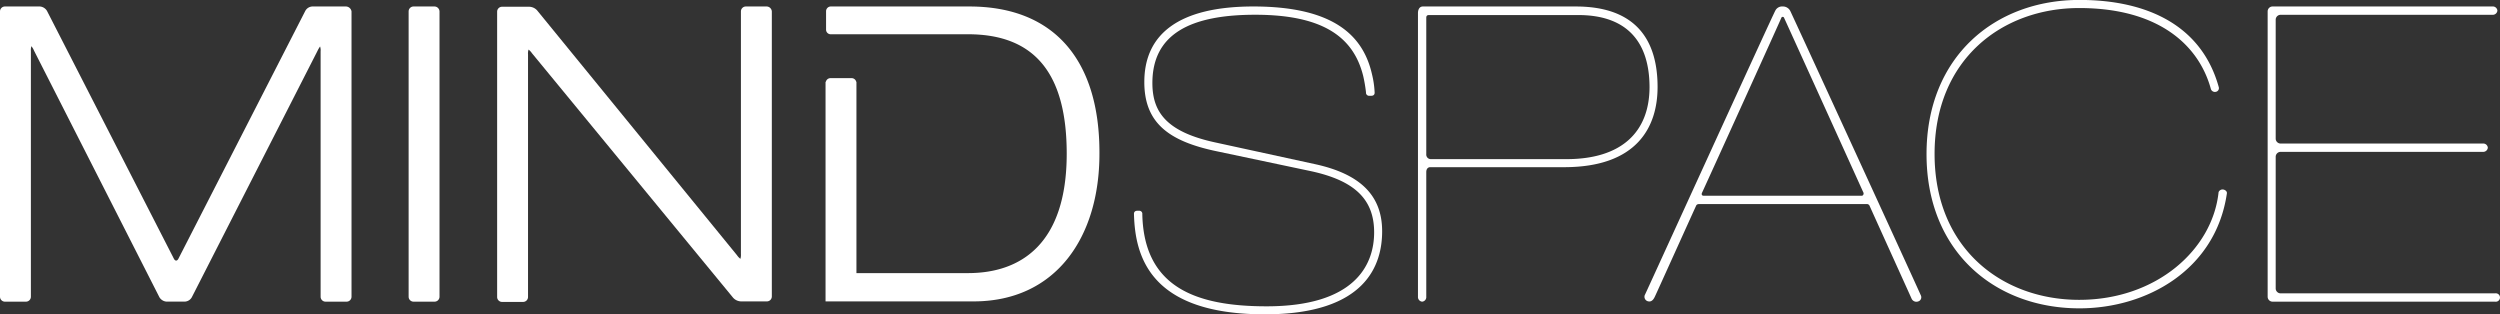 <svg xmlns="http://www.w3.org/2000/svg" width="220" height="27.666" viewBox="0 0 220 27.666">
  <rect x="0" y="0" width="220" height="27.666" fill="#333333" stroke="none"/>
  <defs>
    <style>
      .cls-1 {
        fill: #fff;
      }
    </style>
  </defs>
  <g id="mindspace_logo" transform="translate(-6.6 -5.4)">
    <path id="Trazado_910" data-name="Trazado 910" class="cls-1" d="M459.3,21.767l-8.727-1.9c-4.363-.937-5.551-2.719-5.551-5.232,0-4.295,3.313-6.008,9.047-6.008,6.031,0,8.658,2.01,9.5,5.369a12.946,12.946,0,0,1,.251,1.462.272.272,0,0,0,.3.3h.16c.3,0,.3-.228.3-.274a8.174,8.174,0,0,0-.228-1.6c-.731-3.244-3.153-5.985-10.44-5.985-6.579,0-9.6,2.444-9.6,6.648,0,3.564,2.1,5.209,6.4,6.1l8.224,1.736c3.952.845,5.6,2.536,5.6,5.391,0,2.9-1.736,6.511-9.458,6.511-6.214,0-10.806-1.668-10.943-8.11a.265.265,0,0,0-.274-.3h-.16c-.3,0-.3.228-.3.274.091,3.7,1.371,8.841,11.514,8.841,8.955,0,10.326-4.409,10.326-7.31C465.24,24.531,463.321,22.635,459.3,21.767Z" transform="translate(-337.012 -1.929)"/>
    <path id="Trazado_911" data-name="Trazado 911" class="cls-1" d="M774.812,22.077a.38.38,0,0,0-.411.228c-.525,5.026-5.437,9.481-12.268,9.481-6.762,0-12.725-4.5-12.725-12.839s5.963-12.839,12.725-12.839c6.945,0,10.509,3.221,11.583,7.1a.368.368,0,0,0,.434.274.33.33,0,0,0,.274-.388c-1.485-5.414-6.237-7.7-12.268-7.7-7.425,0-13.456,4.98-13.456,13.57s6.031,13.57,13.456,13.57c5.917,0,11.994-3.381,12.976-10.12C775.155,22.214,774.949,22.1,774.812,22.077Z" transform="translate(-572.565)"/>
    <path id="Trazado_912" data-name="Trazado 912" class="cls-1" d="M652.9,8.288a.719.719,0,0,0-.662-.388.667.667,0,0,0-.663.388c-.206.343-11.08,24.17-11.445,24.947a.409.409,0,0,0,.3.617c.388.069.548-.411.617-.548s3.061-6.762,3.564-7.859c.046-.114.137-.16.3-.16h14.712a.262.262,0,0,1,.251.137c.48,1.074,3.632,8.019,3.7,8.179a.463.463,0,0,0,.594.251.38.38,0,0,0,.228-.525C663.248,30.768,652.991,8.448,652.9,8.288ZM659.2,24.554H645.269c-.114,0-.206-.091-.137-.251.937-2.033,6.991-15.375,6.991-15.421a.128.128,0,0,1,.228,0c.046.091,6.123,13.479,6.968,15.352C659.41,24.371,659.319,24.554,659.2,24.554Z" transform="translate(-488.759 -1.929)"/>
    <path id="Trazado_913" data-name="Trazado 913" class="cls-1" d="M337.256,7.9H325.034a.42.42,0,0,0-.388.411V9.933a.405.405,0,0,0,.388.411h12.108c6.008,0,8.681,3.632,8.681,10.509,0,7.95-4.044,10.509-8.681,10.509h-9.823V14.525H327.3a.418.418,0,0,0-.411-.32h-1.85a.418.418,0,0,0-.411.32H324.6V33.852h13.022c7.265,0,11.08-5.666,11.08-12.976C348.747,12.743,344.818,7.9,337.256,7.9Z" transform="translate(-245.352 -1.929)"/>
    <path id="Trazado_914" data-name="Trazado 914" class="cls-1" d="M221.836,7.9h-1.85a.434.434,0,0,0-.434.434V29.672a1.17,1.17,0,0,1-.046.434,1.365,1.365,0,0,1-.3-.32L201.618,8.243a.972.972,0,0,0-.685-.32h-2.4a.434.434,0,0,0-.434.434V33.464a.434.434,0,0,0,.434.434h1.85a.434.434,0,0,0,.434-.434V12.126a1.17,1.17,0,0,1,.046-.434,1.365,1.365,0,0,1,.3.32l17.705,21.52a.972.972,0,0,0,.685.32h2.285a.434.434,0,0,0,.434-.434V8.334A.467.467,0,0,0,221.836,7.9Z" transform="translate(-147.751 -1.929)"/>
    <path id="Trazado_915" data-name="Trazado 915" class="cls-1" d="M37.053,7.9h-2.97a.744.744,0,0,0-.617.388L22.295,30.106c-.114.206-.274.206-.388,0L10.735,8.288a.8.8,0,0,0-.617-.388H7.034a.434.434,0,0,0-.434.434V33.441a.434.434,0,0,0,.434.434h1.85a.434.434,0,0,0,.434-.434V11.829a1.17,1.17,0,0,1,.046-.434,1.536,1.536,0,0,1,.228.388l11.034,21.7a.8.8,0,0,0,.617.388h1.622a.744.744,0,0,0,.617-.388L34.54,11.807a2.294,2.294,0,0,1,.228-.388,1.074,1.074,0,0,1,.046.434V33.441a.434.434,0,0,0,.434.434H37.1a.434.434,0,0,0,.434-.434V8.334A.512.512,0,0,0,37.053,7.9Z" transform="translate(0 -1.929)"/>
    <path id="Trazado_916" data-name="Trazado 916" class="cls-1" d="M166.285,7.9h-1.85a.434.434,0,0,0-.434.434V33.441a.434.434,0,0,0,.434.434h1.85a.434.434,0,0,0,.434-.434V8.334A.449.449,0,0,0,166.285,7.9Z" transform="translate(-121.442 -1.929)"/>
    <path id="Trazado_917" data-name="Trazado 917" class="cls-1" d="M900.112,33.144h-18.87a.434.434,0,0,1-.434-.434V21.127a.434.434,0,0,1,.434-.434h17.8a.409.409,0,0,0,.434-.366.4.4,0,0,0-.434-.366h-17.8a.434.434,0,0,1-.434-.434V9.065a.434.434,0,0,1,.434-.434h18.642a.409.409,0,0,0,.434-.366.4.4,0,0,0-.434-.366h-19.35a.434.434,0,0,0-.434.434V33.441a.434.434,0,0,0,.434.434h19.578a.371.371,0,1,0,0-.731Z" transform="translate(-673.947 -1.929)"/>
    <path id="Trazado_918" data-name="Trazado 918" class="cls-1" d="M566.69,7.9H553.234c-.343,0-.434.343-.434.571v24.97a.409.409,0,0,0,.365.434.4.4,0,0,0,.366-.434V22.475c0-.32.183-.434.343-.434h11.788c6.442,0,8.224-3.564,8.224-7.059C573.886,11.121,572.218,7.9,566.69,7.9Zm-.822,13.433H553.919a.4.4,0,0,1-.388-.434V8.905c0-.183.068-.251.251-.251h13.136c3.884,0,6.26,1.965,6.26,6.374C573.155,18.934,570.733,21.333,565.867,21.333Z" transform="translate(-421.419 -1.929)"/>
  </g>
</svg>
